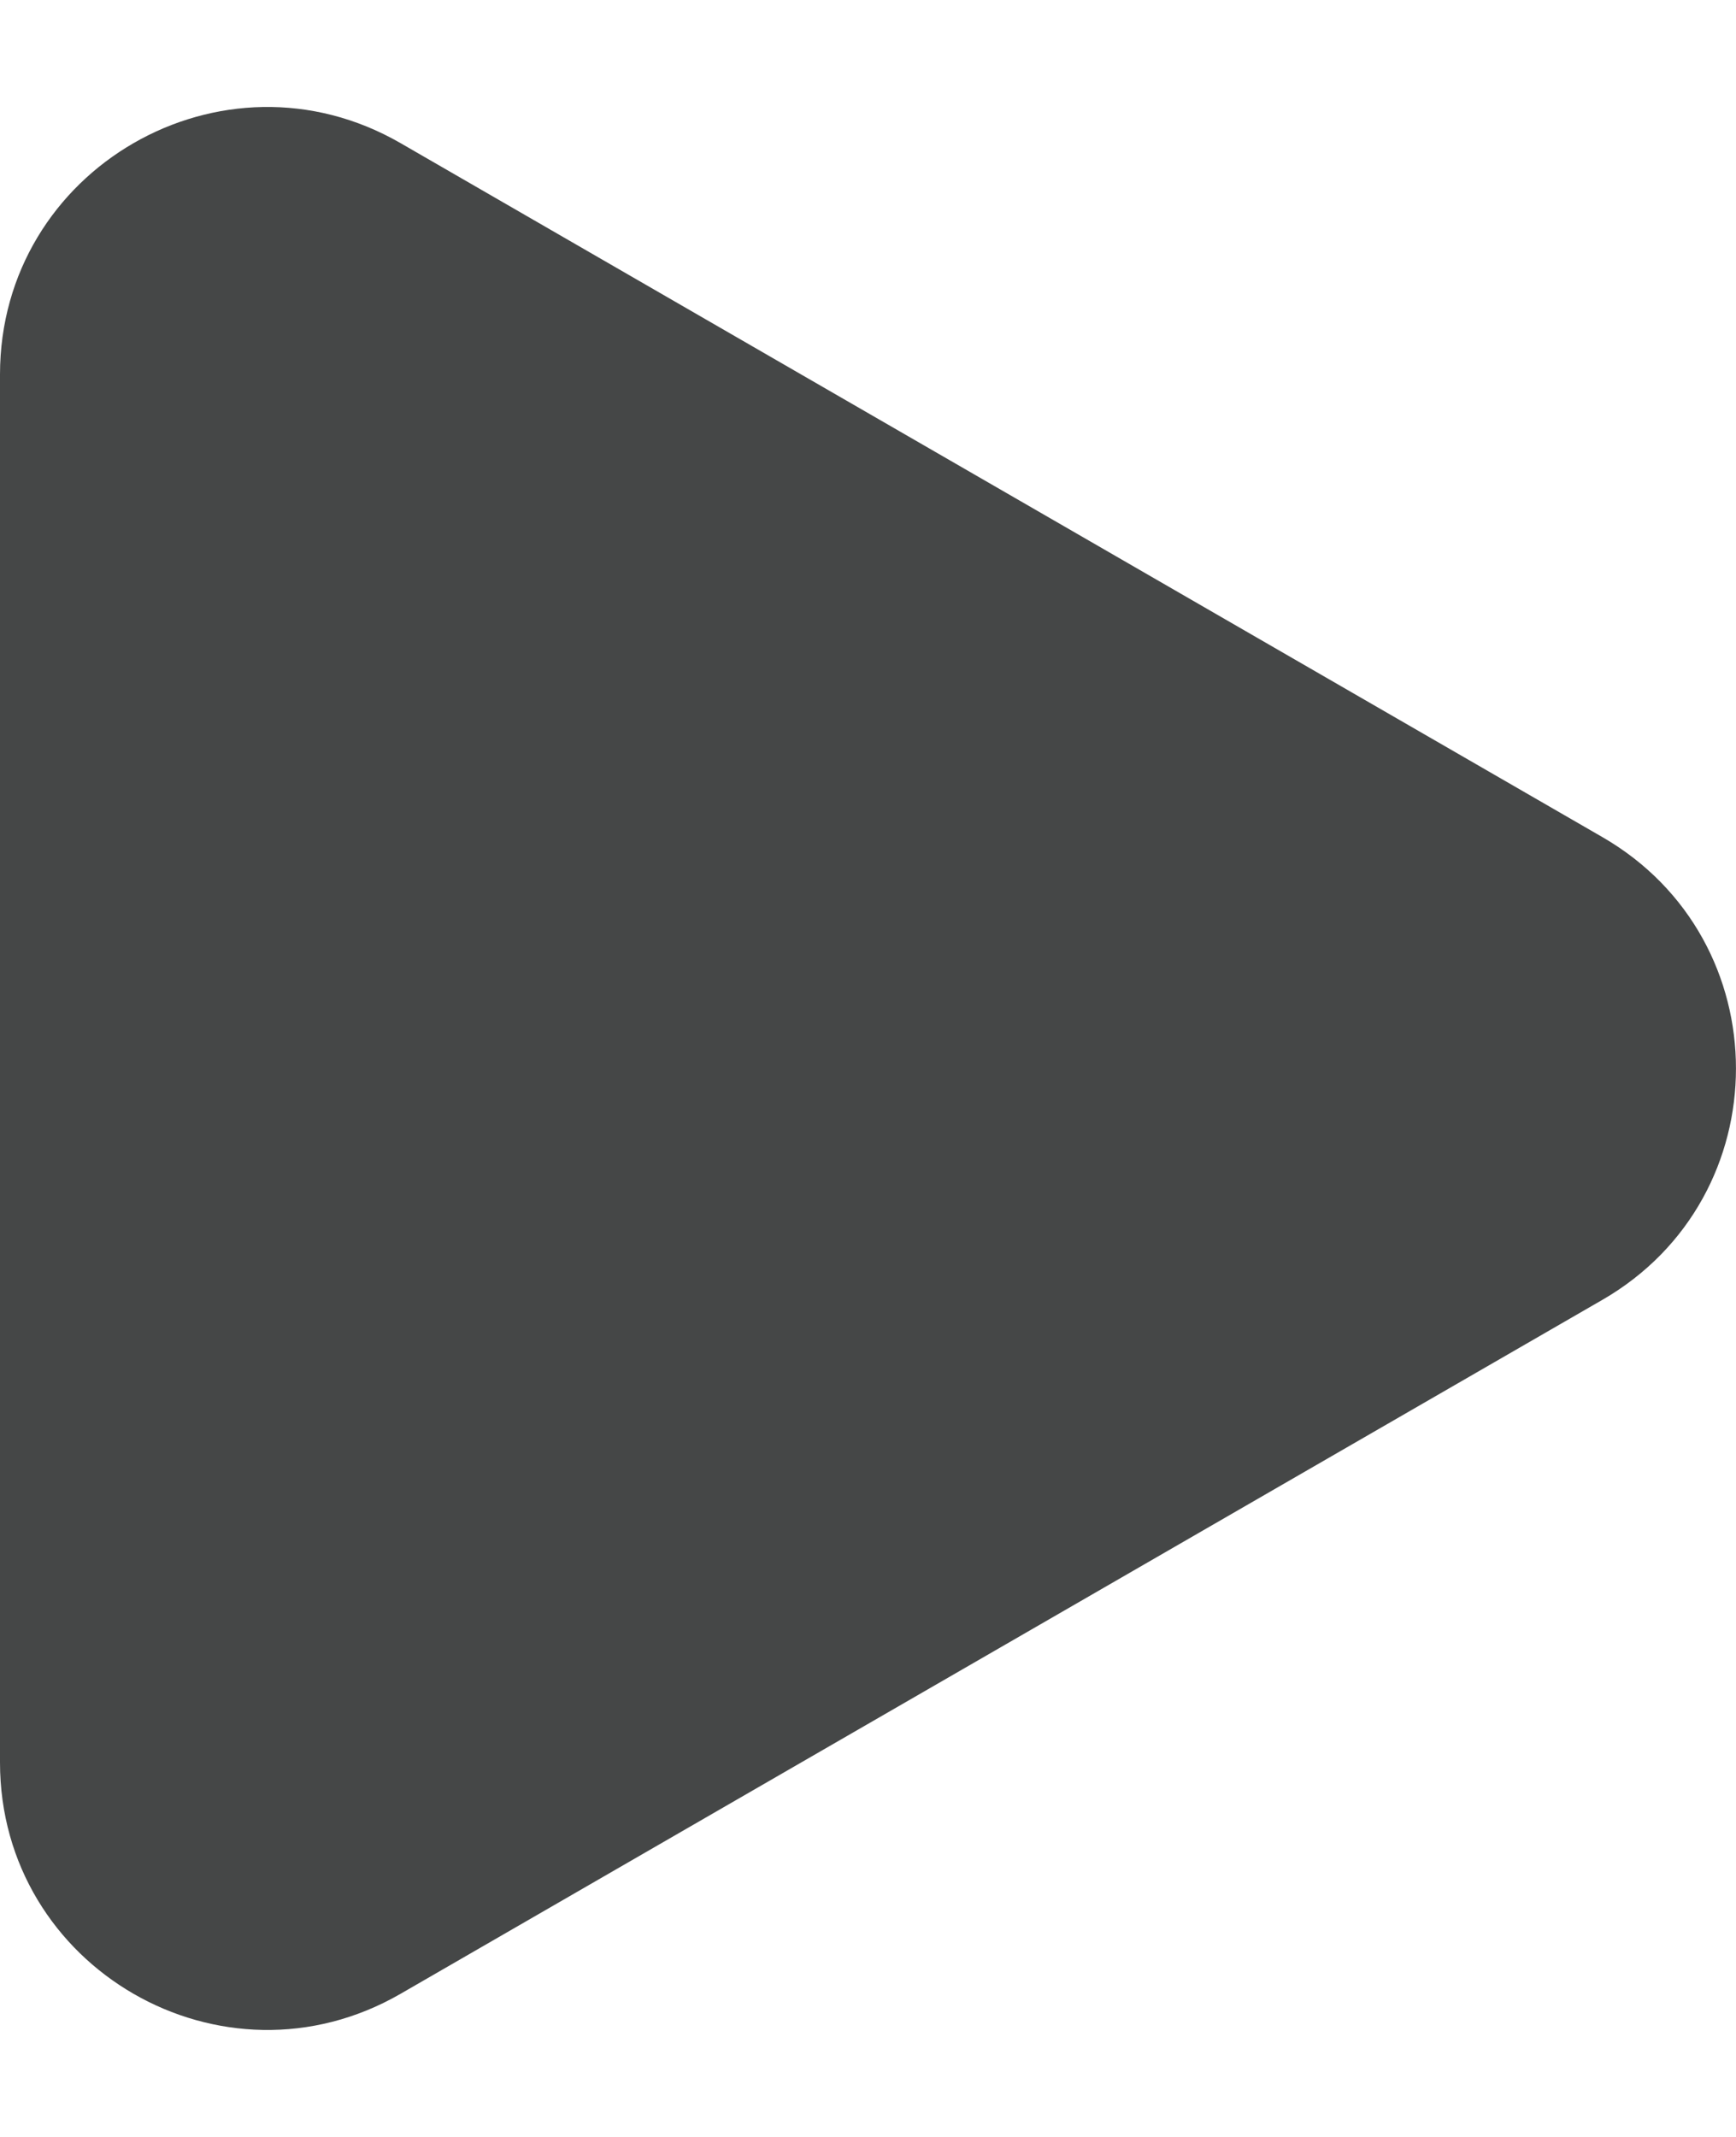 <svg width="13" height="16" viewBox="0 0 13 16" fill="none" xmlns="http://www.w3.org/2000/svg">
<path d="M12 9.732C13.333 8.962 13.333 7.038 12 6.268L3 1.072C1.667 0.302 0 1.264 0 2.804L0 13.196C0 14.736 1.667 15.698 3 14.928L12 9.732Z" fill="#454747"/>
</svg>
